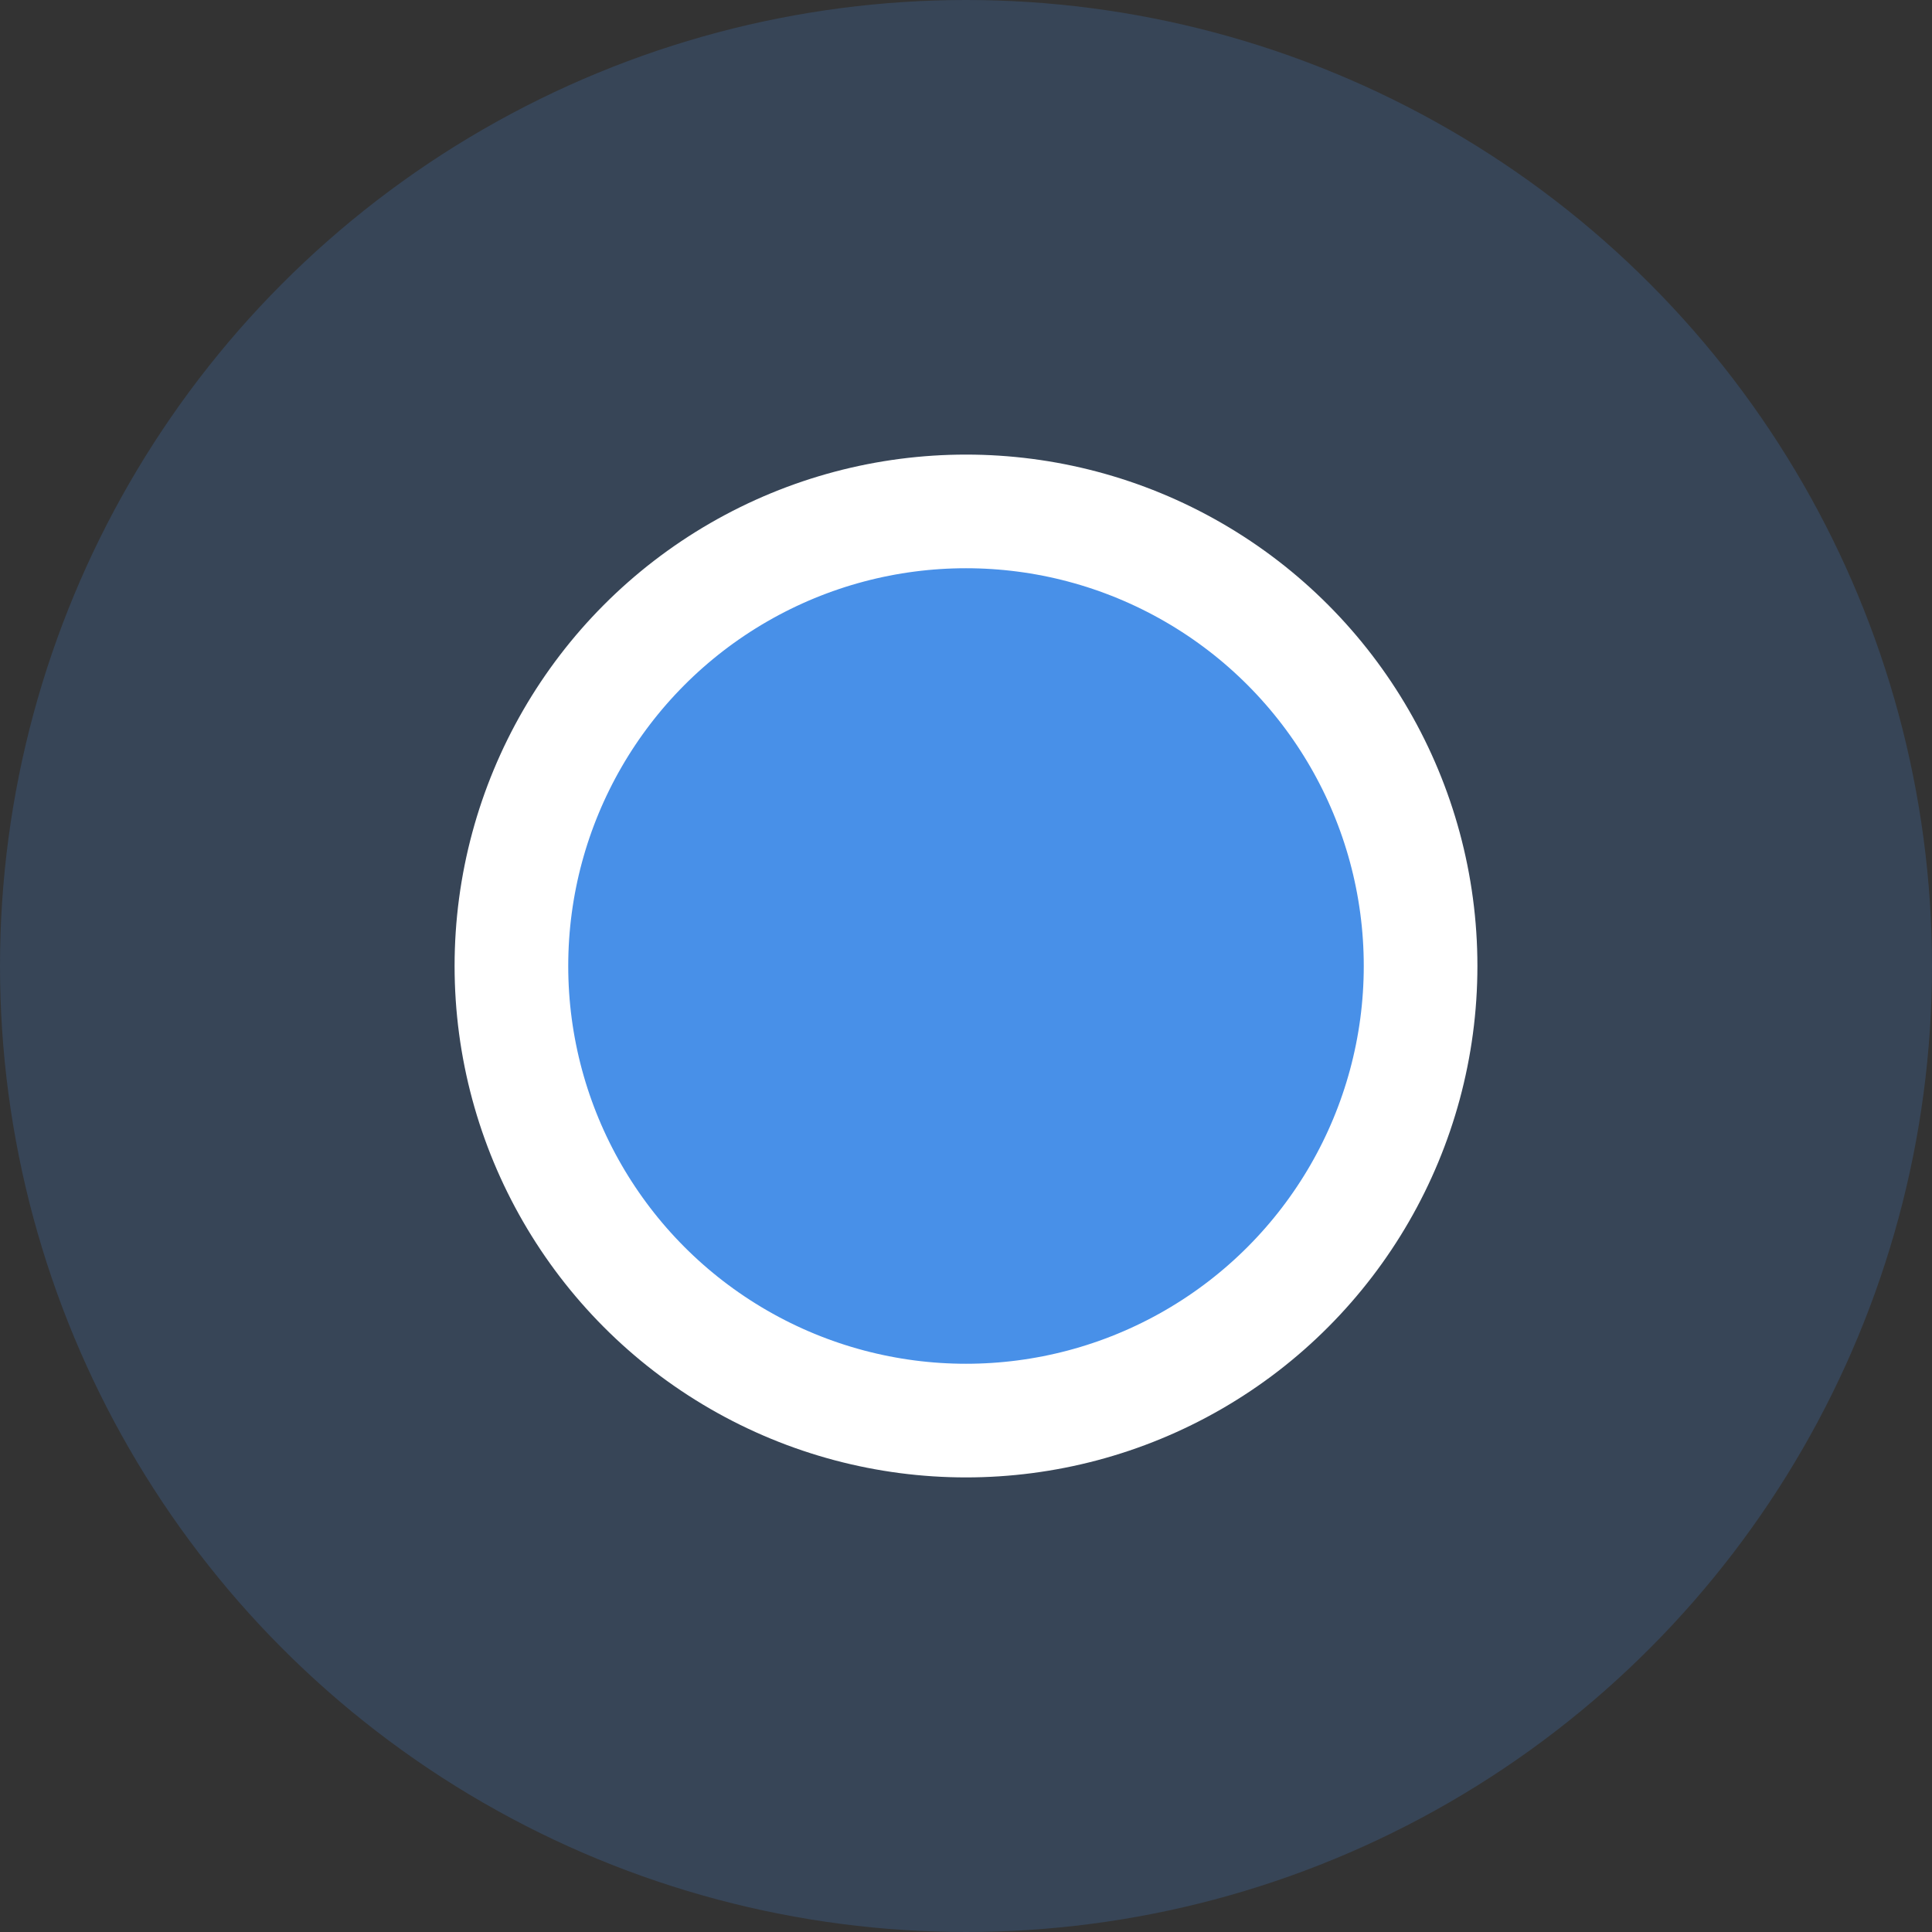 <svg width="17" height="17" viewBox="0 0 17 17" fill="none" xmlns="http://www.w3.org/2000/svg">
<rect x="0" y="0" width="17" height="17" fill="#333333" stroke="none"/>
<circle cx="8.5" cy="8.5" r="8.5" fill="#4890E8" fill-opacity="0.2"/>
<circle cx="8.5" cy="8.5" r="4" fill="#4890E8" stroke="white"/>
</svg>
